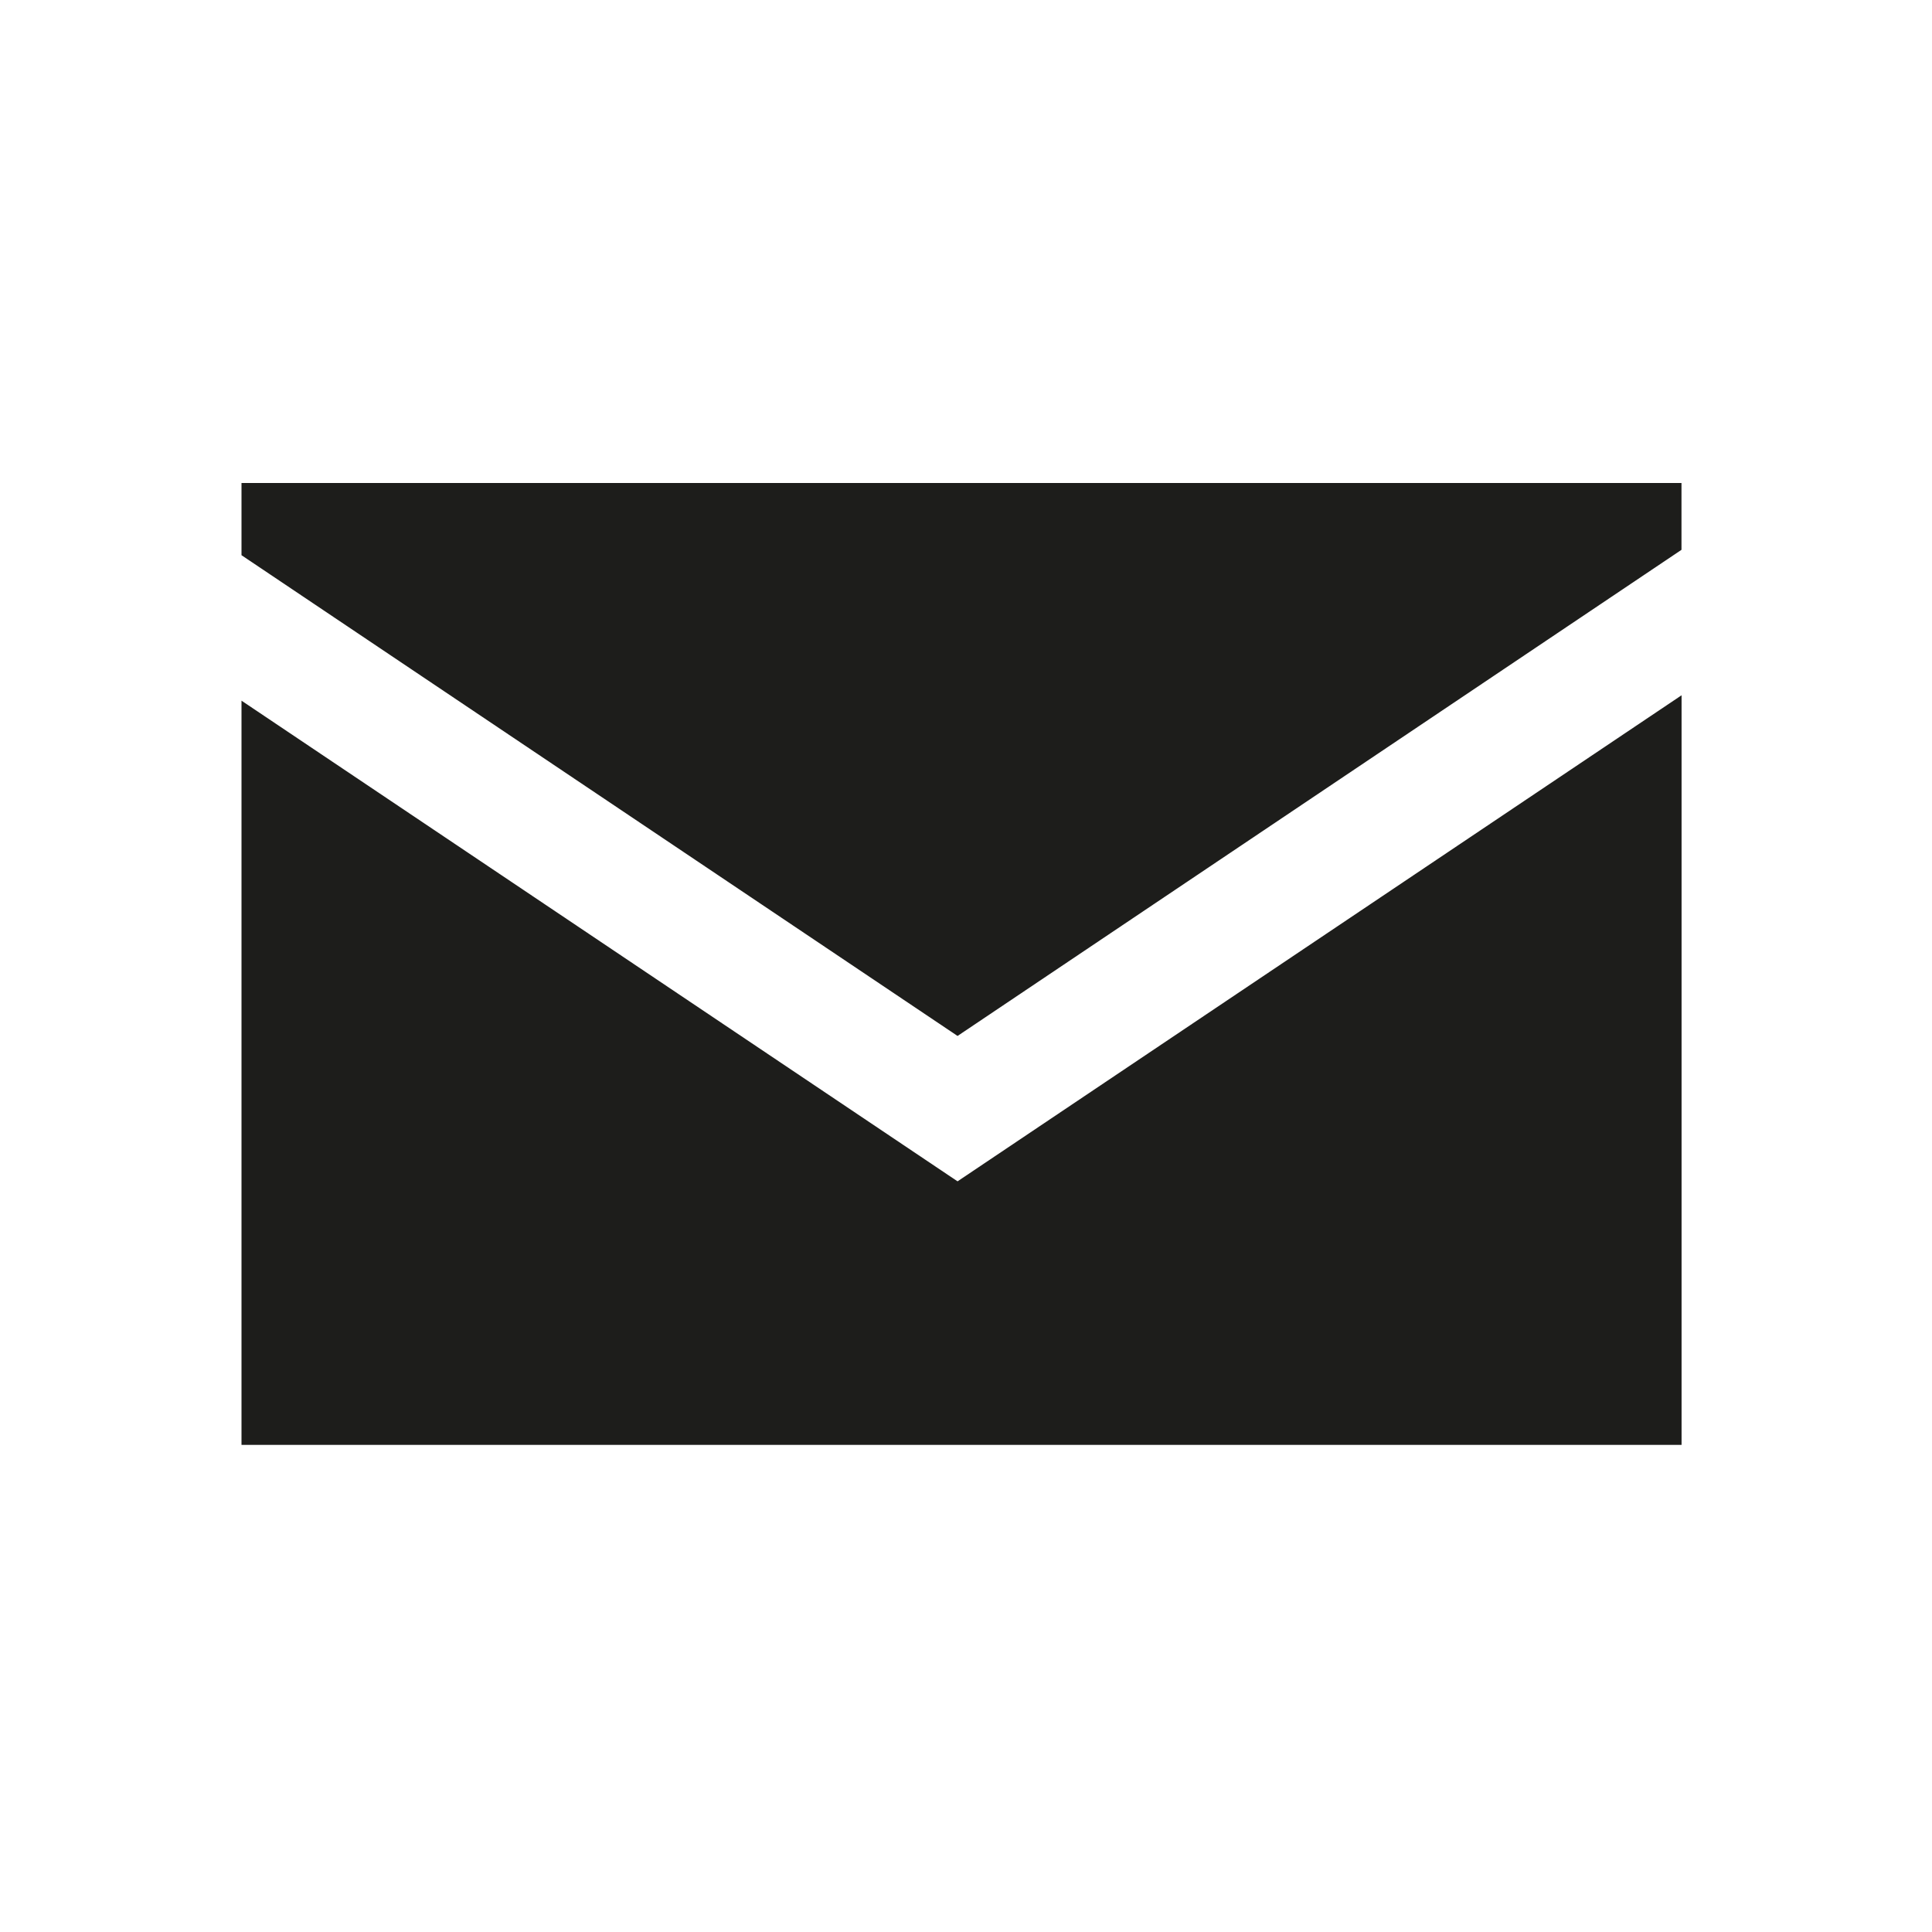 <svg xmlns="http://www.w3.org/2000/svg" width="24" height="24"><g fill="#1D1D1B" fill-rule="evenodd"><path d="M3 6v.897l8.895 5.972 8.993-6.039V6z"/><path d="M11.895 14.675 3 8.704v9.245h17.889V8.637z"/></g></svg>